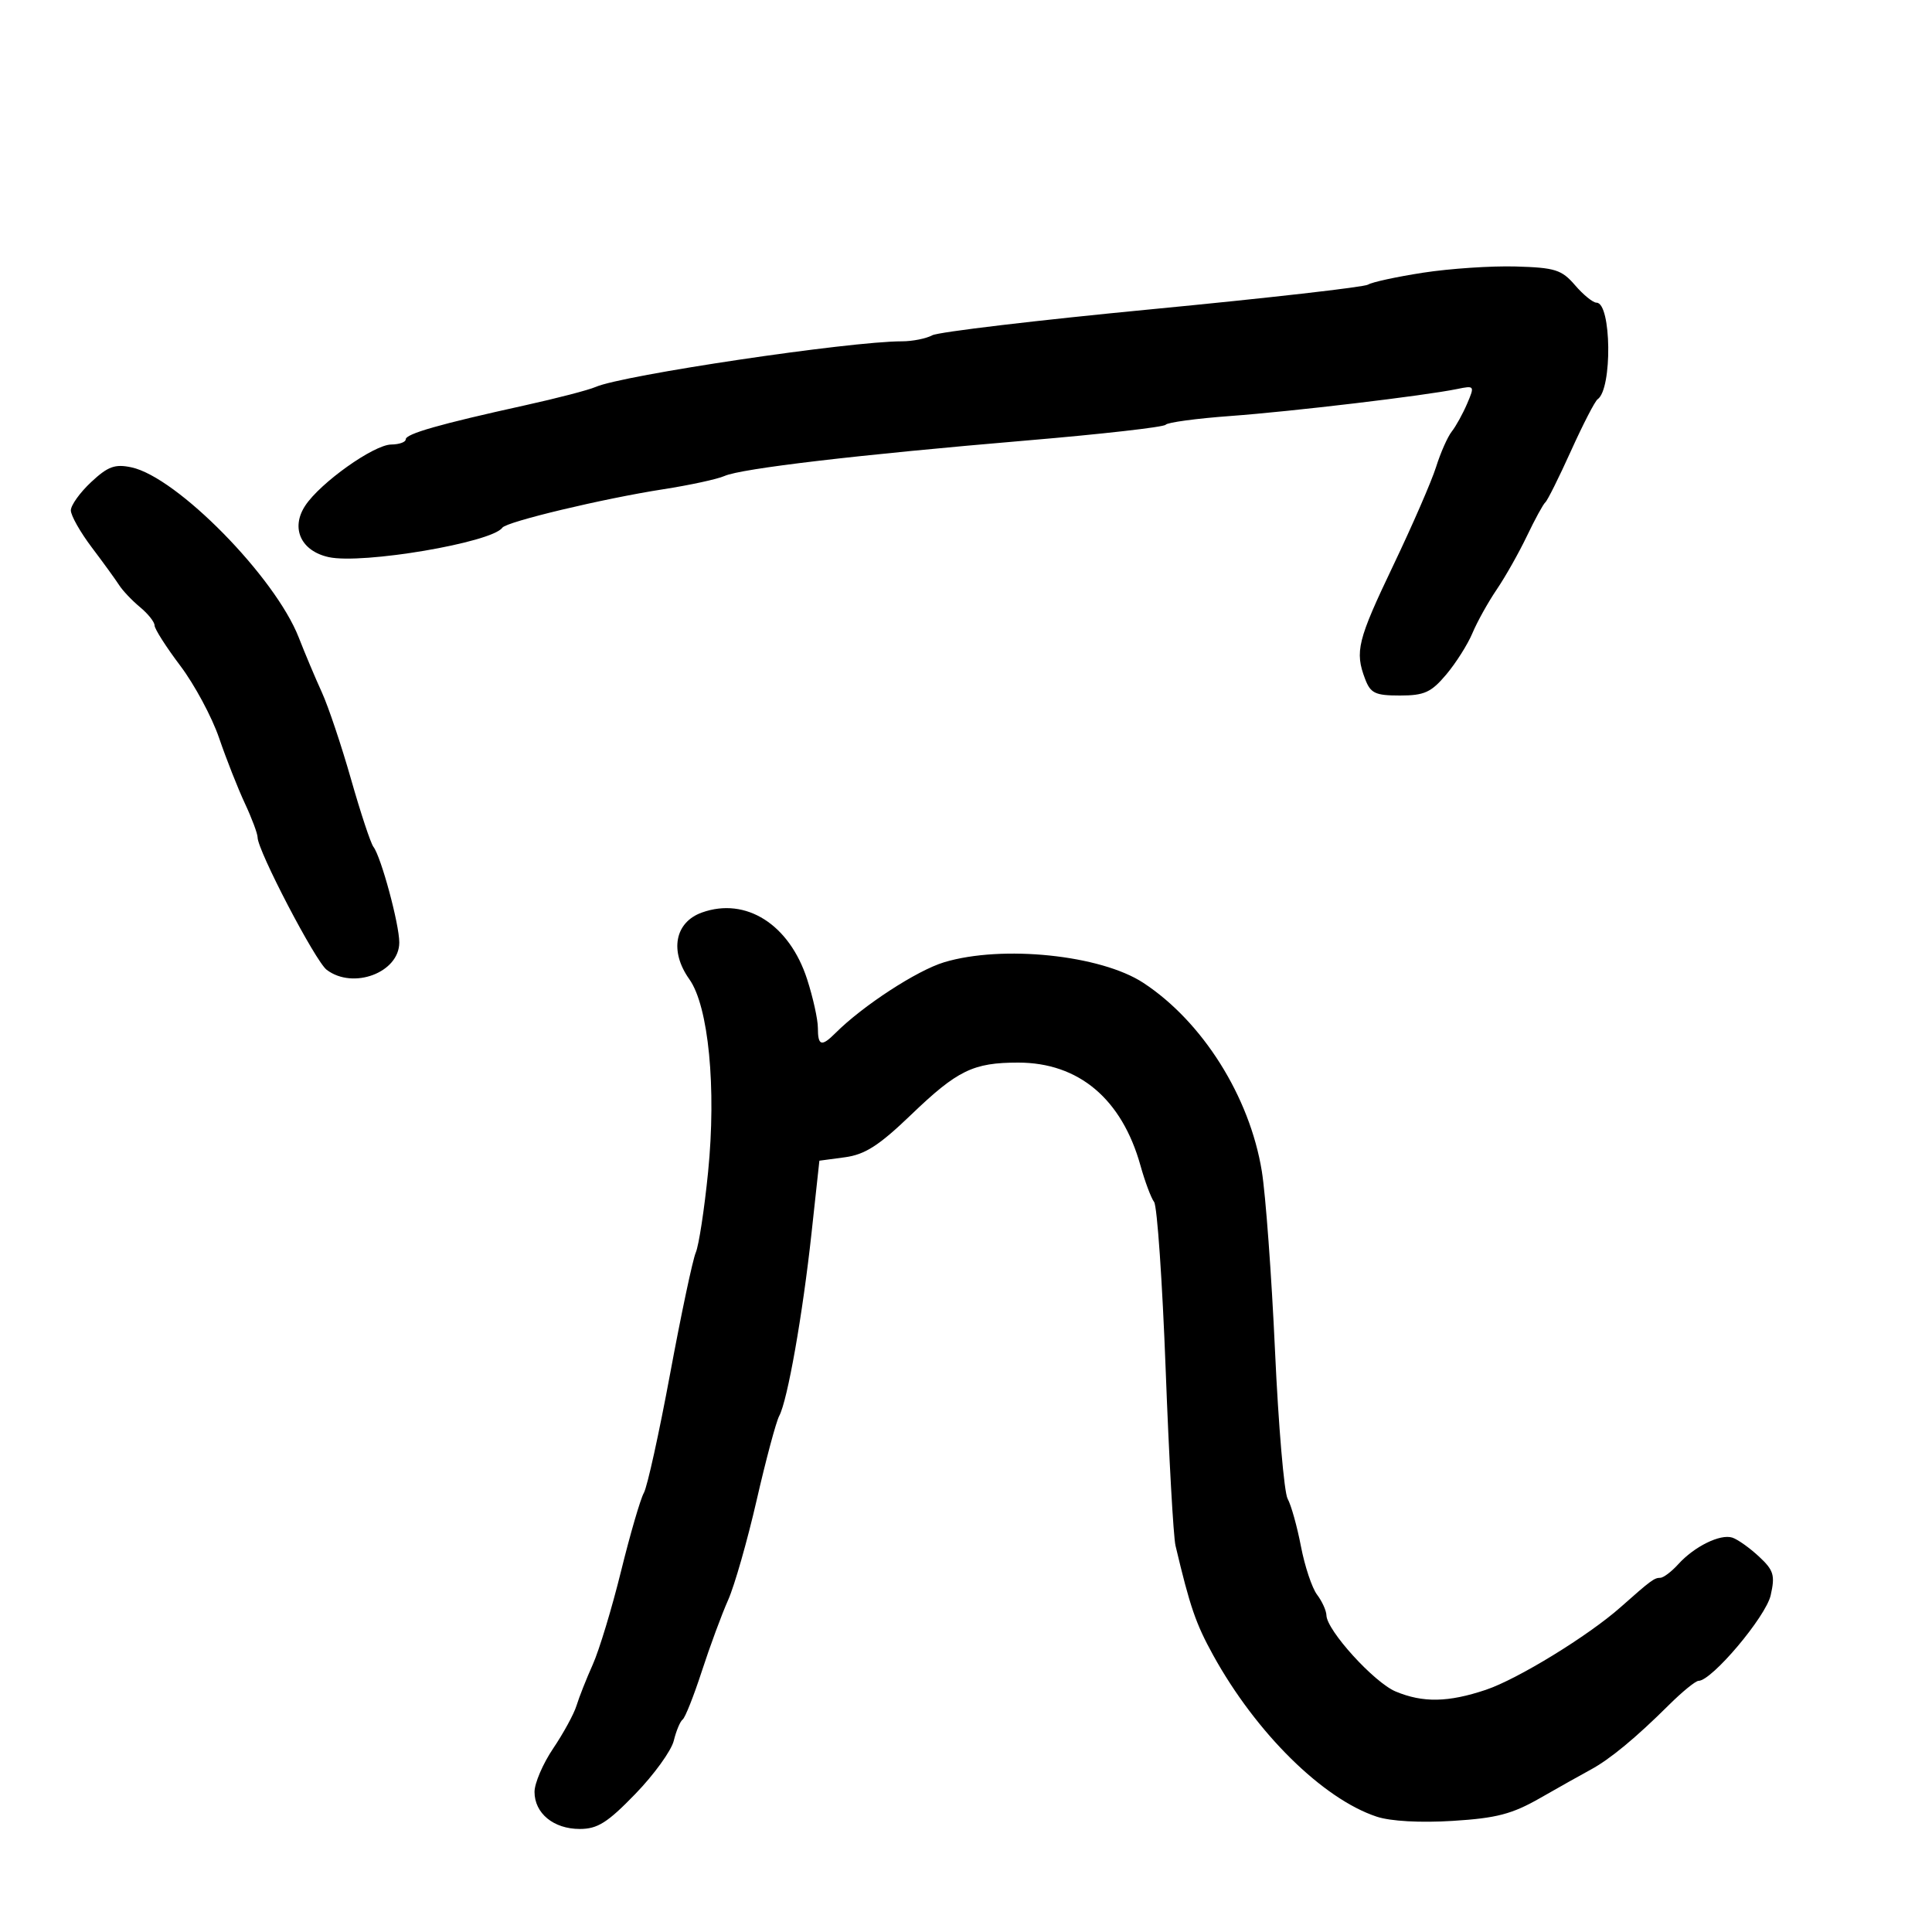 <svg xmlns="http://www.w3.org/2000/svg" width="300" height="300" viewBox="0 0 300 300" version="1.1">
	<path d="M 221 42.341 C 216.875 42.978, 213.020 43.813, 212.433 44.196 C 211.846 44.579, 196.771 46.294, 178.933 48.008 C 161.095 49.722, 145.719 51.547, 144.764 52.062 C 143.809 52.578, 141.688 53, 140.052 53 C 131.912 53, 96.689 58.246, 92.500 60.082 C 91.400 60.564, 86.450 61.852, 81.500 62.943 C 68.202 65.876, 63 67.362, 63 68.227 C 63 68.652, 61.987 69.011, 60.750 69.025 C 58.039 69.055, 49.720 74.972, 47.390 78.528 C 45.106 82.014, 46.729 85.562, 51.040 86.509 C 56.265 87.656, 76.355 84.254, 78 81.943 C 78.669 81.003, 93.661 77.421, 103 75.970 C 107.125 75.329, 111.400 74.402, 112.500 73.911 C 115.109 72.746, 133.311 70.609, 159.500 68.392 C 171.050 67.415, 180.725 66.318, 181 65.955 C 181.275 65.592, 185.775 64.983, 191 64.601 C 200.644 63.895, 221.220 61.447, 226.266 60.405 C 228.970 59.847, 229.005 59.899, 227.823 62.667 C 227.158 64.225, 226.082 66.175, 225.433 67 C 224.784 67.825, 223.688 70.300, 222.997 72.500 C 222.306 74.700, 219.324 81.559, 216.371 87.743 C 210.785 99.435, 210.354 101.170, 211.975 105.435 C 212.820 107.656, 213.545 108, 217.386 108 C 221.162 108, 222.230 107.516, 224.563 104.750 C 226.070 102.963, 227.904 100.066, 228.638 98.314 C 229.372 96.562, 231.070 93.512, 232.411 91.536 C 233.752 89.560, 235.864 85.819, 237.106 83.222 C 238.347 80.625, 239.631 78.275, 239.960 78 C 240.289 77.725, 242.083 74.125, 243.948 70 C 245.813 65.875, 247.671 62.274, 248.077 61.998 C 250.383 60.431, 250.230 47, 247.907 47 C 247.355 47, 245.855 45.780, 244.573 44.290 C 242.501 41.881, 241.477 41.557, 235.371 41.381 C 231.592 41.271, 225.125 41.704, 221 42.341 M 14.154 74.856 C 12.420 76.476, 11 78.454, 11 79.251 C 11 80.048, 12.463 82.635, 14.250 84.999 C 16.038 87.364, 17.950 90.001, 18.500 90.859 C 19.050 91.717, 20.512 93.258, 21.750 94.282 C 22.988 95.307, 24 96.582, 24 97.115 C 24 97.649, 25.799 100.469, 27.998 103.382 C 30.197 106.294, 32.907 111.337, 34.019 114.589 C 35.131 117.840, 36.931 122.408, 38.020 124.739 C 39.109 127.071, 40 129.454, 40 130.035 C 40 132.069, 48.970 149.258, 50.727 150.591 C 54.841 153.713, 62 151.018, 62 146.347 C 62 143.494, 59.173 133.037, 57.986 131.500 C 57.562 130.950, 55.997 126.225, 54.509 121 C 53.021 115.775, 50.981 109.700, 49.976 107.500 C 48.970 105.300, 47.359 101.475, 46.394 99 C 42.728 89.592, 27.469 74.073, 20.404 72.568 C 17.850 72.024, 16.758 72.424, 14.154 74.856 M 109 141.694 C 104.786 143.200, 103.935 147.696, 107.039 152.055 C 110.024 156.247, 111.257 168.926, 109.951 182 C 109.374 187.775, 108.513 193.400, 108.038 194.500 C 107.563 195.600, 105.771 204.066, 104.056 213.313 C 102.341 222.561, 100.506 230.886, 99.978 231.813 C 99.450 232.741, 97.857 238.207, 96.438 243.960 C 95.020 249.713, 93.044 256.238, 92.048 258.460 C 91.053 260.682, 89.916 263.555, 89.522 264.844 C 89.128 266.133, 87.499 269.123, 85.903 271.489 C 84.306 273.855, 83 276.893, 83 278.240 C 83 281.571, 85.961 284, 90.022 284 C 92.784 284, 94.332 283.025, 98.660 278.555 C 101.561 275.561, 104.243 271.848, 104.621 270.305 C 104.999 268.762, 105.622 267.275, 106.006 267 C 106.389 266.725, 107.728 263.350, 108.980 259.500 C 110.232 255.650, 112.069 250.677, 113.063 248.449 C 114.056 246.221, 116.049 239.246, 117.492 232.949 C 118.935 226.652, 120.513 220.761, 120.999 219.858 C 122.290 217.457, 124.642 204.128, 126.026 191.366 L 127.234 180.232 131.193 179.701 C 134.318 179.282, 136.487 177.889, 141.476 173.098 C 148.672 166.189, 151.113 165, 158.105 165 C 167.508 165, 174.209 170.646, 177.096 181 C 177.786 183.475, 178.737 186.015, 179.209 186.644 C 179.682 187.273, 180.489 198.973, 181.004 212.644 C 181.518 226.315, 182.205 238.625, 182.531 240 C 184.789 249.530, 185.674 252.108, 188.371 257 C 195.035 269.090, 205.404 279.328, 213.787 282.095 C 215.942 282.806, 220.550 283.060, 225.588 282.746 C 232.395 282.321, 234.793 281.693, 239.177 279.185 C 242.105 277.510, 245.625 275.533, 247 274.791 C 249.986 273.180, 254.012 269.851, 259.146 264.750 C 261.222 262.688, 263.292 261, 263.748 261 C 265.806 261, 274.201 251.044, 274.952 247.712 C 275.655 244.595, 275.424 243.831, 273.129 241.696 C 271.683 240.350, 269.825 239.030, 269 238.762 C 267.123 238.152, 263.094 240.134, 260.593 242.898 C 259.546 244.054, 258.291 245, 257.803 245 C 256.877 245, 256.340 245.398, 251.651 249.559 C 246.641 254.006, 235.653 260.744, 230.715 262.397 C 224.876 264.353, 220.953 264.425, 216.715 262.654 C 213.377 261.260, 206.024 253.170, 205.968 250.832 C 205.951 250.099, 205.295 248.653, 204.512 247.618 C 203.728 246.584, 202.602 243.209, 202.010 240.118 C 201.417 237.028, 200.486 233.701, 199.942 232.725 C 199.397 231.748, 198.515 221.398, 197.982 209.725 C 197.448 198.051, 196.528 185.520, 195.937 181.877 C 194.055 170.281, 186.734 158.642, 177.528 152.611 C 170.922 148.282, 155.630 146.702, 146.610 149.417 C 142.389 150.687, 133.975 156.168, 129.731 160.412 C 127.565 162.577, 127 162.412, 127 159.615 C 127 158.303, 126.251 154.909, 125.335 152.073 C 122.579 143.539, 115.832 139.252, 109 141.694" stroke="none" fill="black" fill-rule="evenodd"/>
</svg>